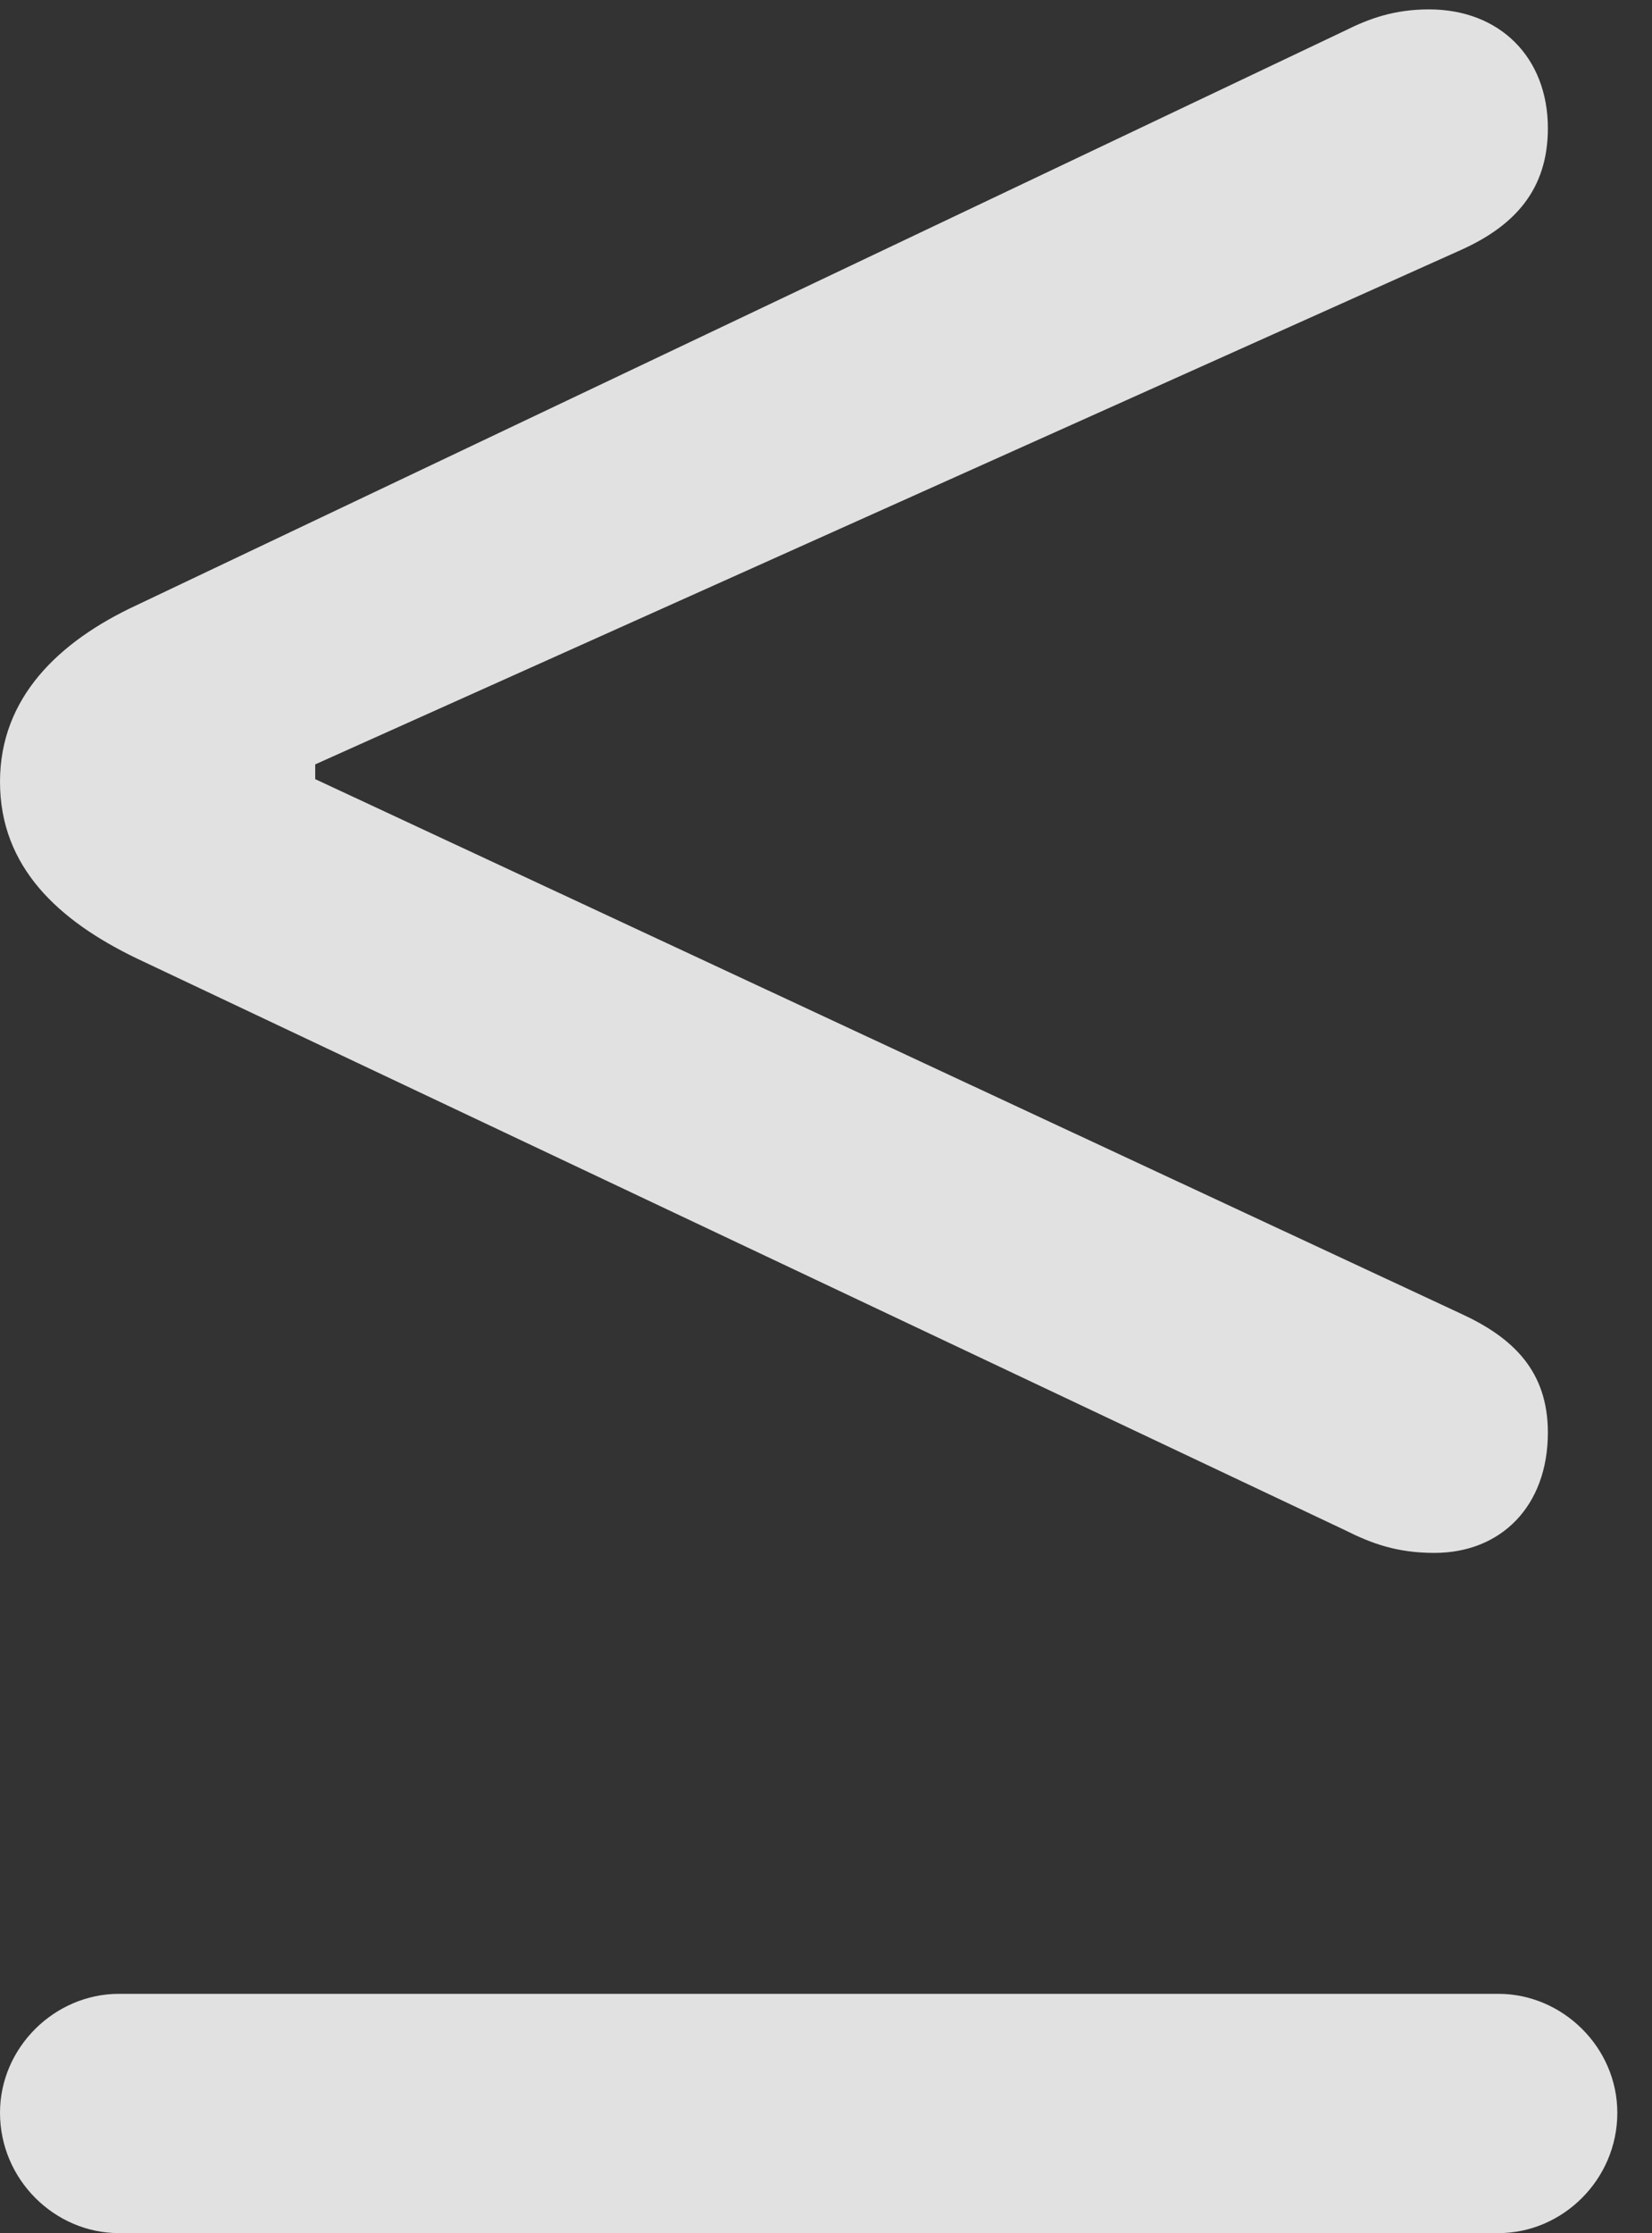 <?xml version="1.0" encoding="UTF-8"?>
<!--Generator: Apple Native CoreSVG 326-->
<!DOCTYPE svg
PUBLIC "-//W3C//DTD SVG 1.1//EN"
       "http://www.w3.org/Graphics/SVG/1.1/DTD/svg11.dtd">
<svg version="1.1" xmlns="http://www.w3.org/2000/svg" xmlns:xlink="http://www.w3.org/1999/xlink" viewBox="0 0 16.912 22.846">
 <rect x="0" y="0" width="16.912" height="22.846" fill="#333333" stroke="none"/>
 <g>
  <rect height="22.846" opacity="0" width="16.912" x="0" y="0"/>
  <path d="M0 21.615C0 22.299 0.561 22.846 1.217 22.846L15.34 22.846C15.996 22.846 16.557 22.299 16.557 21.615C16.557 20.945 15.996 20.398 15.34 20.398L1.217 20.398C0.561 20.398 0 20.945 0 21.615ZM14.684 15.887C15.367 15.887 15.846 15.408 15.846 14.656C15.846 14.027 15.49 13.685 14.957 13.44L3.227 7.971L3.227 7.82L14.957 2.557C15.504 2.311 15.846 1.941 15.846 1.312C15.846 0.588 15.354 0.096 14.629 0.096C14.273 0.096 14.014 0.191 13.768 0.314L1.395 6.193C0.602 6.562 0 7.137 0 7.998C0 8.873 0.602 9.42 1.395 9.803L13.768 15.654C14.041 15.791 14.301 15.887 14.684 15.887Z" fill="white" fill-opacity="0.85"/>
 </g>
</svg>
